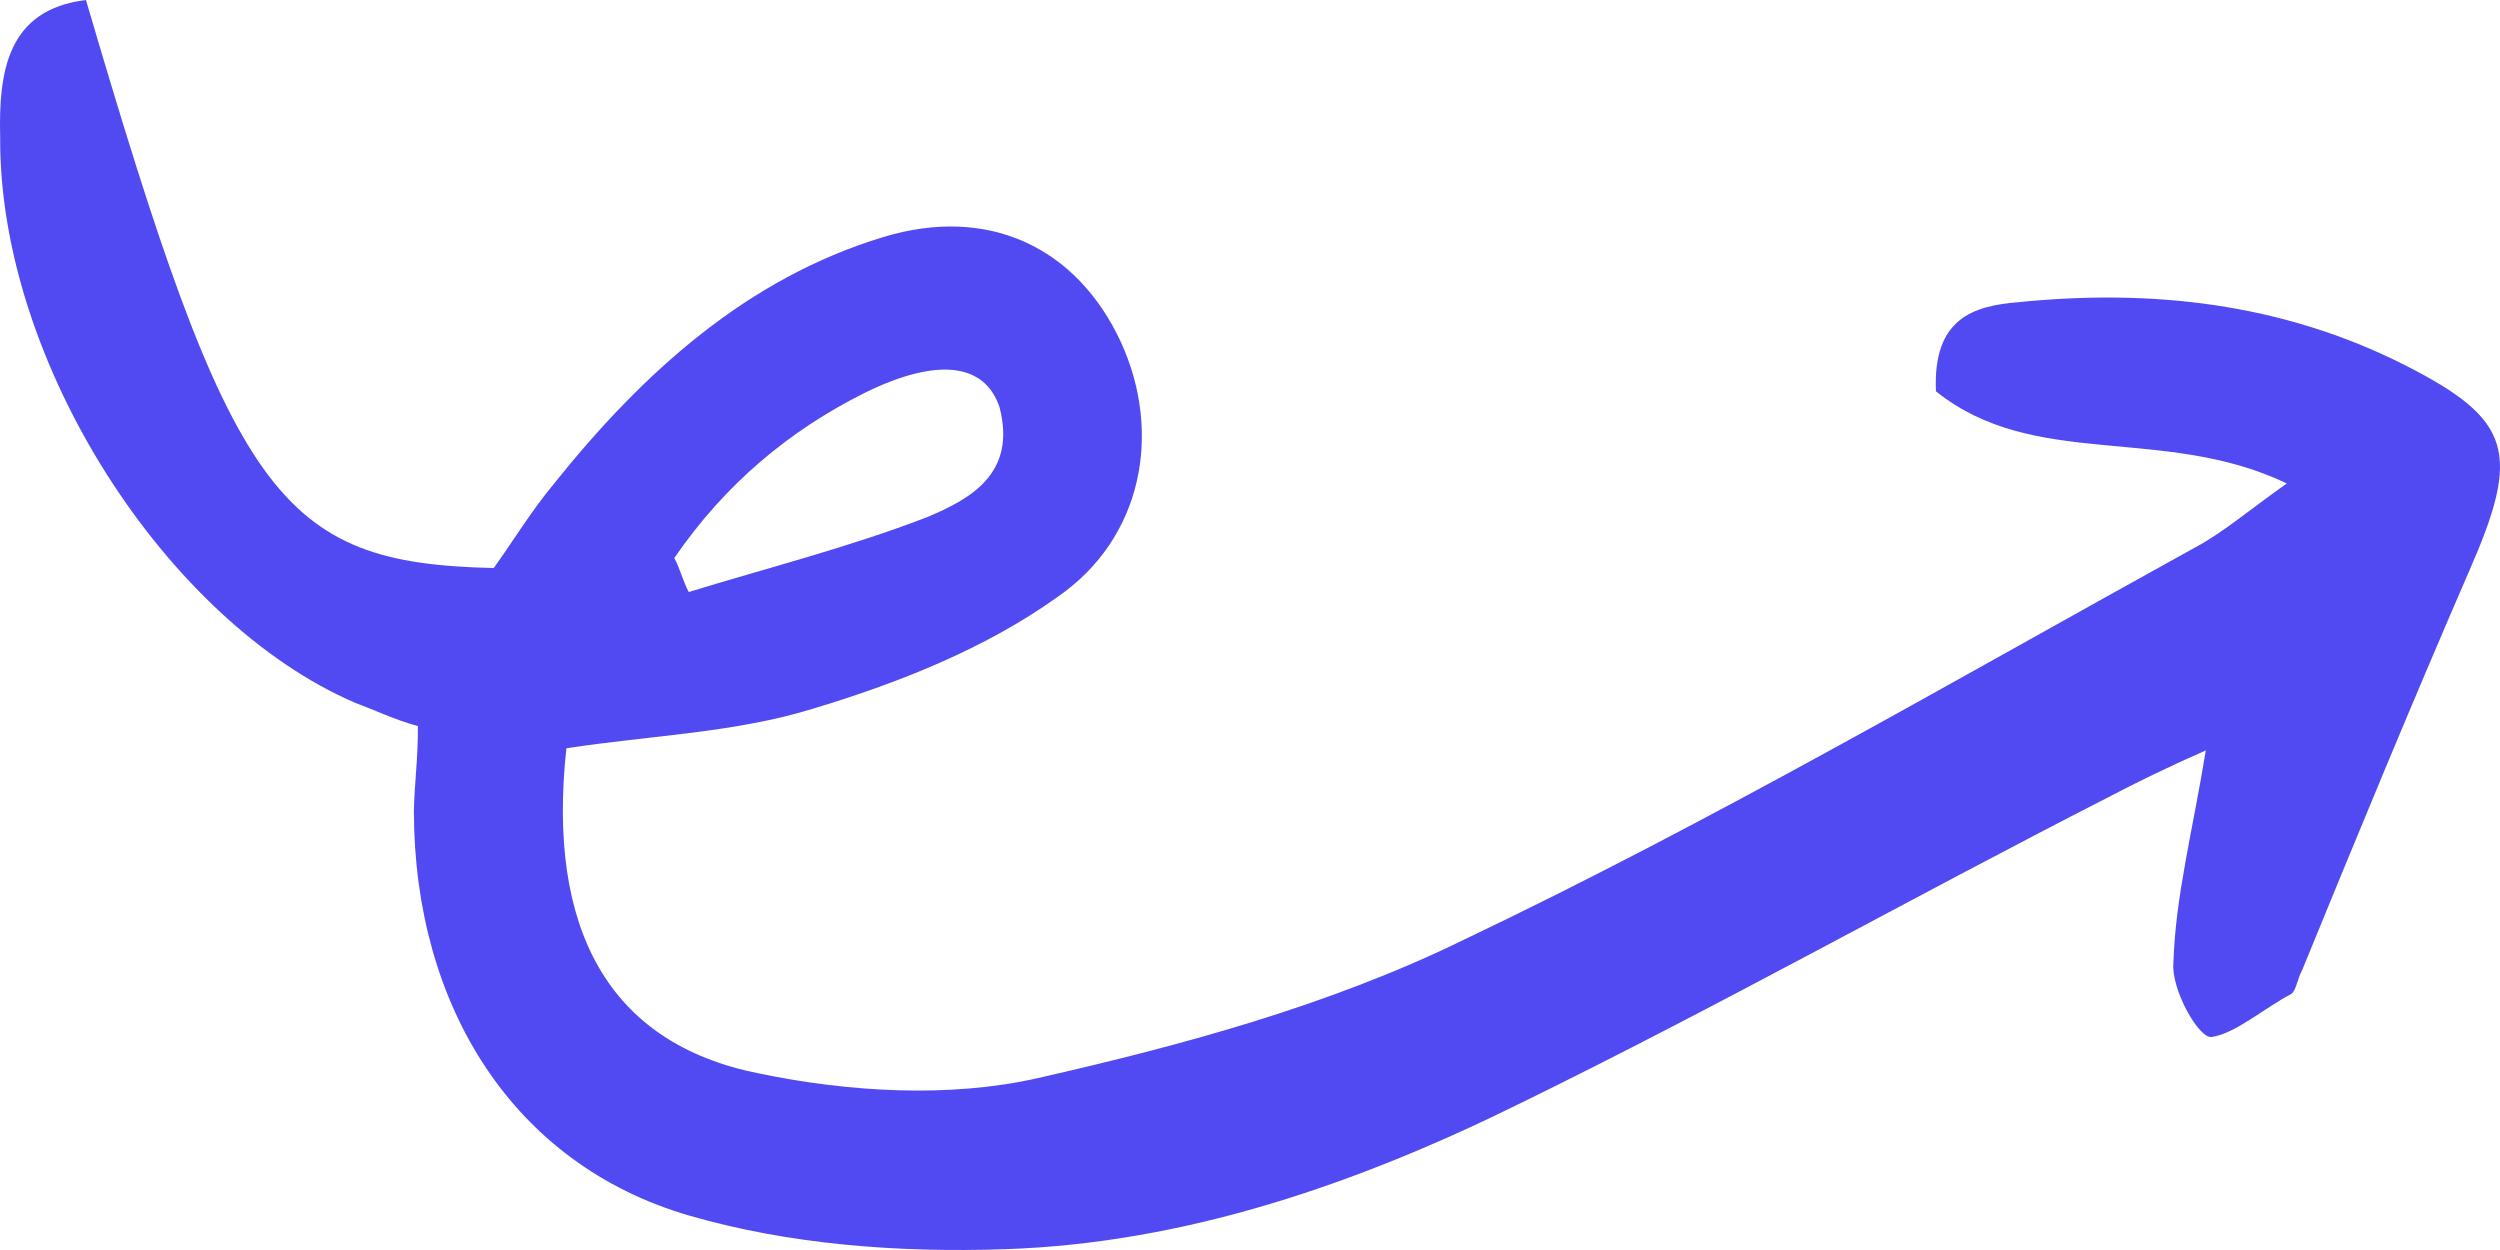 <svg width="72" height="36" viewBox="0 0 72 36" fill="none" xmlns="http://www.w3.org/2000/svg">
<path d="M16.312 21.55C18.728 21.18 21.148 21.107 23.389 20.418C25.843 19.681 28.356 18.692 30.438 17.205C32.92 15.507 33.471 12.459 32.288 9.865C31.017 7.111 28.451 5.905 25.427 6.831C21.514 8.019 18.515 10.729 15.949 13.938C15.28 14.746 14.783 15.575 14.22 16.359C7.995 16.223 6.673 14.317 2.476 0C0.208 0.277 -0.043 2.064 0.005 3.962C-0.031 10.413 4.791 17.906 10.24 20.246C10.838 20.468 11.33 20.714 12.034 20.912C12.046 21.804 11.93 22.606 11.92 23.384C11.936 28.987 14.783 33.53 19.837 35.005C22.716 35.842 25.863 36.081 28.941 35.977C34.164 35.804 39.13 34.078 43.813 31.761C49.508 28.975 55.028 25.87 60.7 22.97C61.501 22.549 62.408 22.105 63.527 21.611C63.156 23.903 62.652 25.807 62.594 27.729C62.52 28.462 63.305 29.894 63.687 29.867C64.386 29.767 65.183 29.049 65.984 28.629C66.132 28.535 66.169 28.169 66.293 27.962C67.853 24.147 69.455 20.264 71.121 16.425C72.602 13.046 72.355 12.088 69.274 10.522C65.701 8.71 61.915 8.318 58.119 8.704C56.867 8.809 55.661 9.143 55.755 11.269C58.591 13.547 62.311 12.225 65.86 13.923C64.746 14.713 63.991 15.362 63.19 15.783C56.214 19.636 49.326 23.648 42.153 27.068C38.272 28.964 34.019 30.11 29.891 31.049C27.35 31.627 24.438 31.454 21.839 30.911C17.515 30.045 15.748 26.748 16.312 21.55ZM19.837 17.05C19.663 16.732 19.594 16.39 19.42 16.071C20.876 13.95 22.723 12.397 24.938 11.297C27.005 10.29 28.367 10.458 28.788 11.734C29.283 13.65 27.934 14.374 26.709 14.891C24.449 15.763 22.079 16.361 19.837 17.05Z" fill="#514AF3"/>
</svg>
